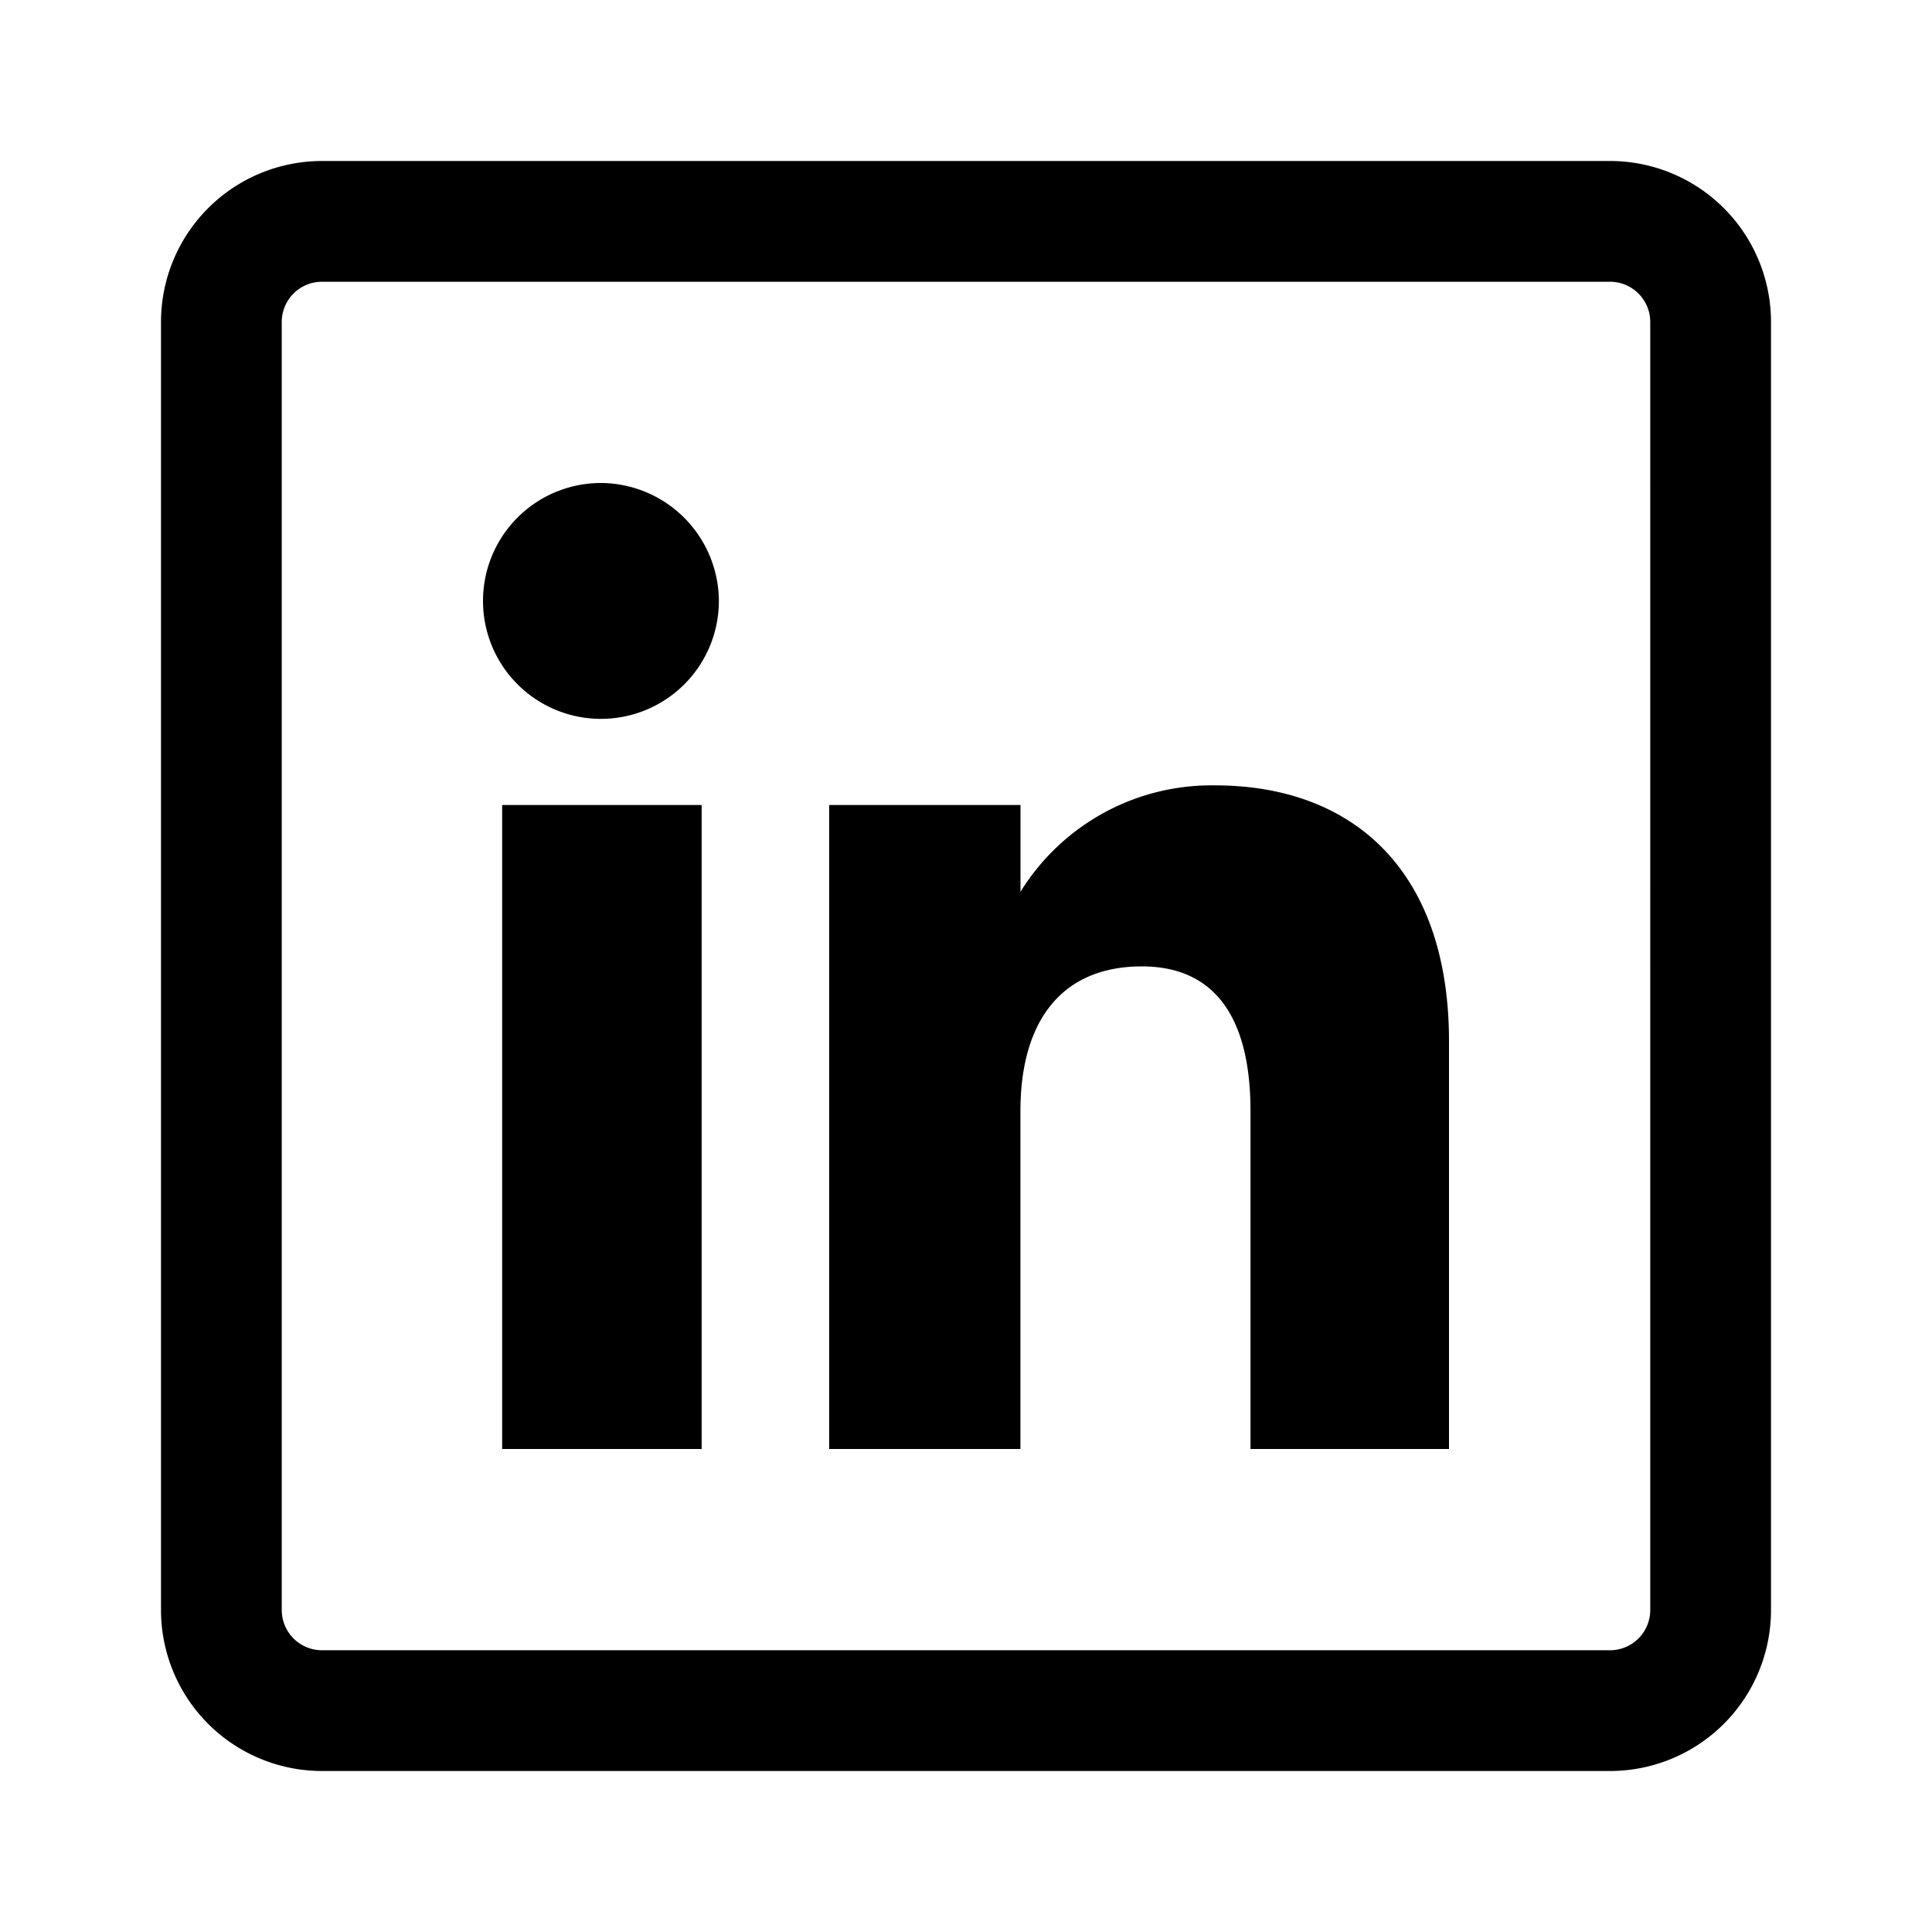 <svg id="icones" xmlns="http://www.w3.org/2000/svg" viewBox="0 0 24 24">
  <title>linkedin</title>
  <path d="M20,2H4A2,2,0,0,0,2,4V20a2,2,0,0,0,2,2H20a2,2,0,0,0,2-2V4A2,2,0,0,0,20,2Zm.5,18a.5.5,0,0,1-.5.5H4a.5.5,0,0,1-.5-.5V4A.5.5,0,0,1,4,3.5H20a.5.5,0,0,1,.5.5ZM6.238,10H8.716v8H6.238ZM8.93,7.474A1.465,1.465,0,1,1,7.465,6,1.472,1.472,0,0,1,8.93,7.474ZM18,12.935V18H15.534V13.8c0-1.152-.438-1.795-1.349-1.795-.991,0-1.509.67-1.509,1.8V18H10.3V10h2.377v1.078a2.79,2.79,0,0,1,2.412-1.322C16.785,9.755,18,10.791,18,12.935Z"/>
</svg>
